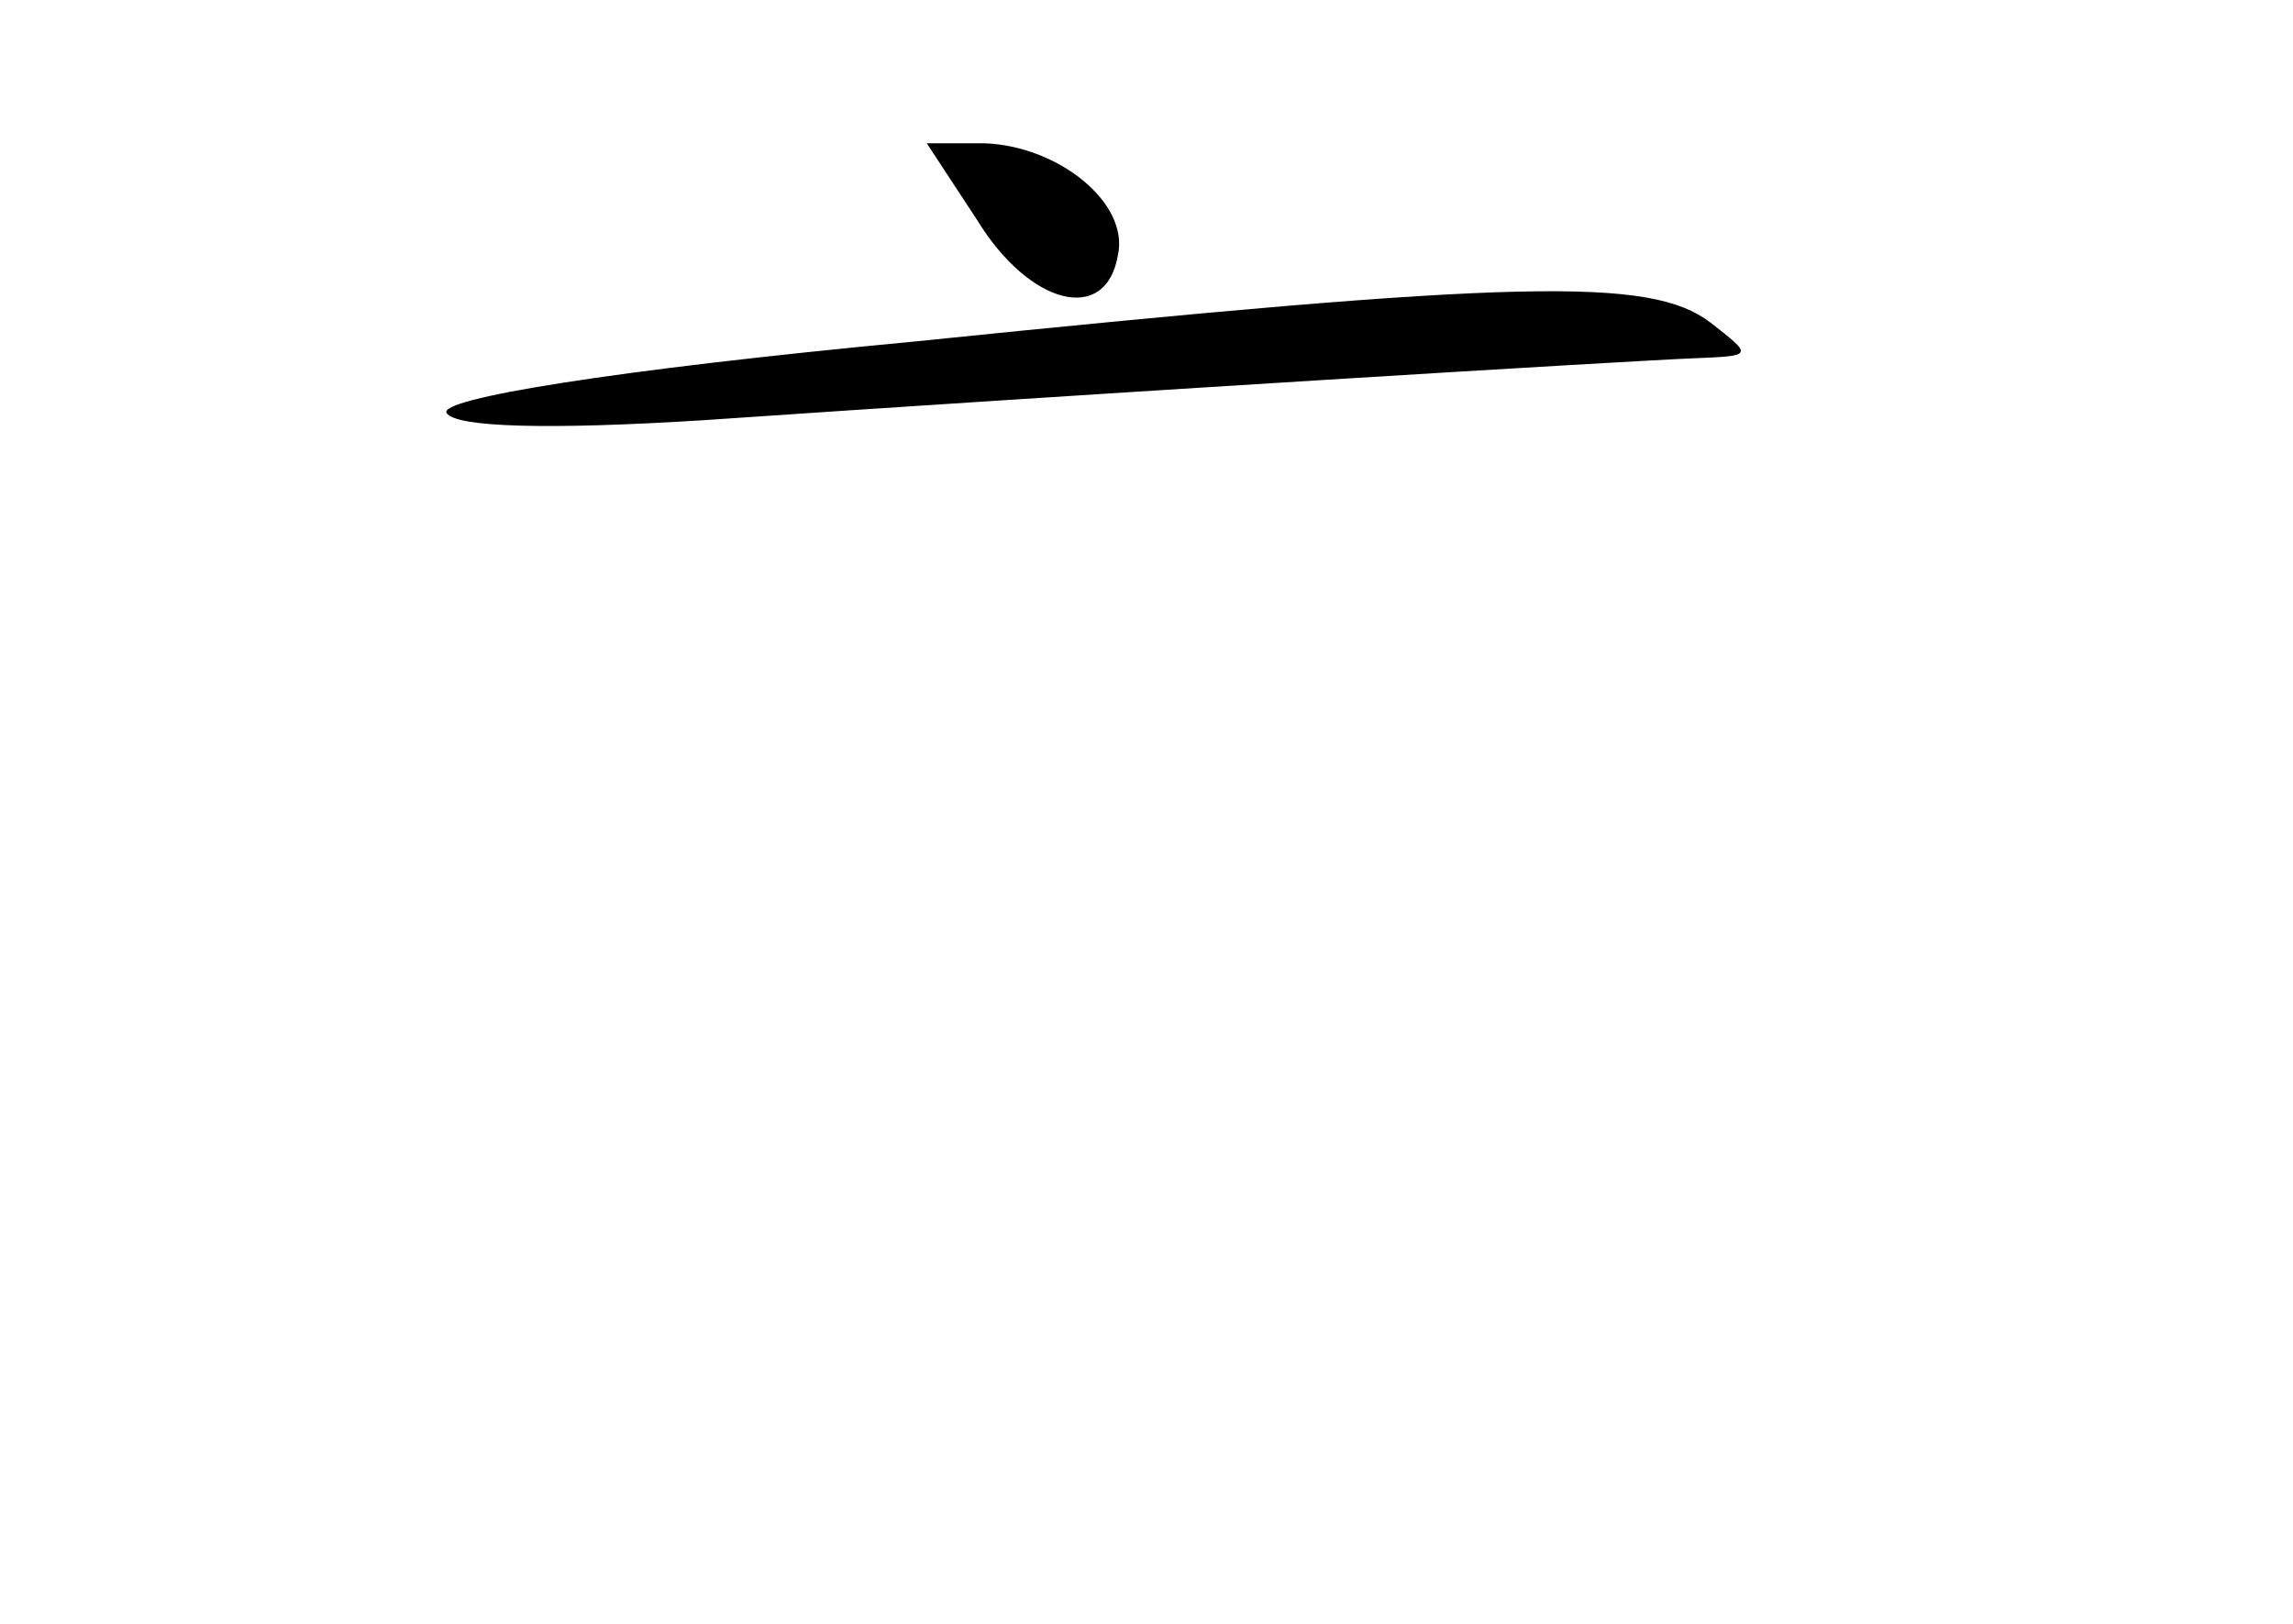 <?xml version="1.0" standalone="no"?>
<!DOCTYPE svg PUBLIC "-//W3C//DTD SVG 20010904//EN"
 "http://www.w3.org/TR/2001/REC-SVG-20010904/DTD/svg10.dtd">
<svg version="1.0" xmlns="http://www.w3.org/2000/svg"
 width="96pt" height="68pt" viewBox="0 0 96 68"
 preserveAspectRatio="xMidYMid meet">
<g transform="translate(0,68) scale(0.1,-0.1)"
fill="#000000" stroke="none">
<path d="M409 588 c22 -36 54 -44 59 -15 5 22 -25 46 -56 47 l-24 0 21 -32z"/>
<path d="M383 537 c-127 -12 -200 -24 -196 -30 4 -6 43 -7 107 -3 160 11 389
25 416 26 24 1 24 1 6 15 -25 19 -79 18 -333 -8z"/>
</g>
</svg>
